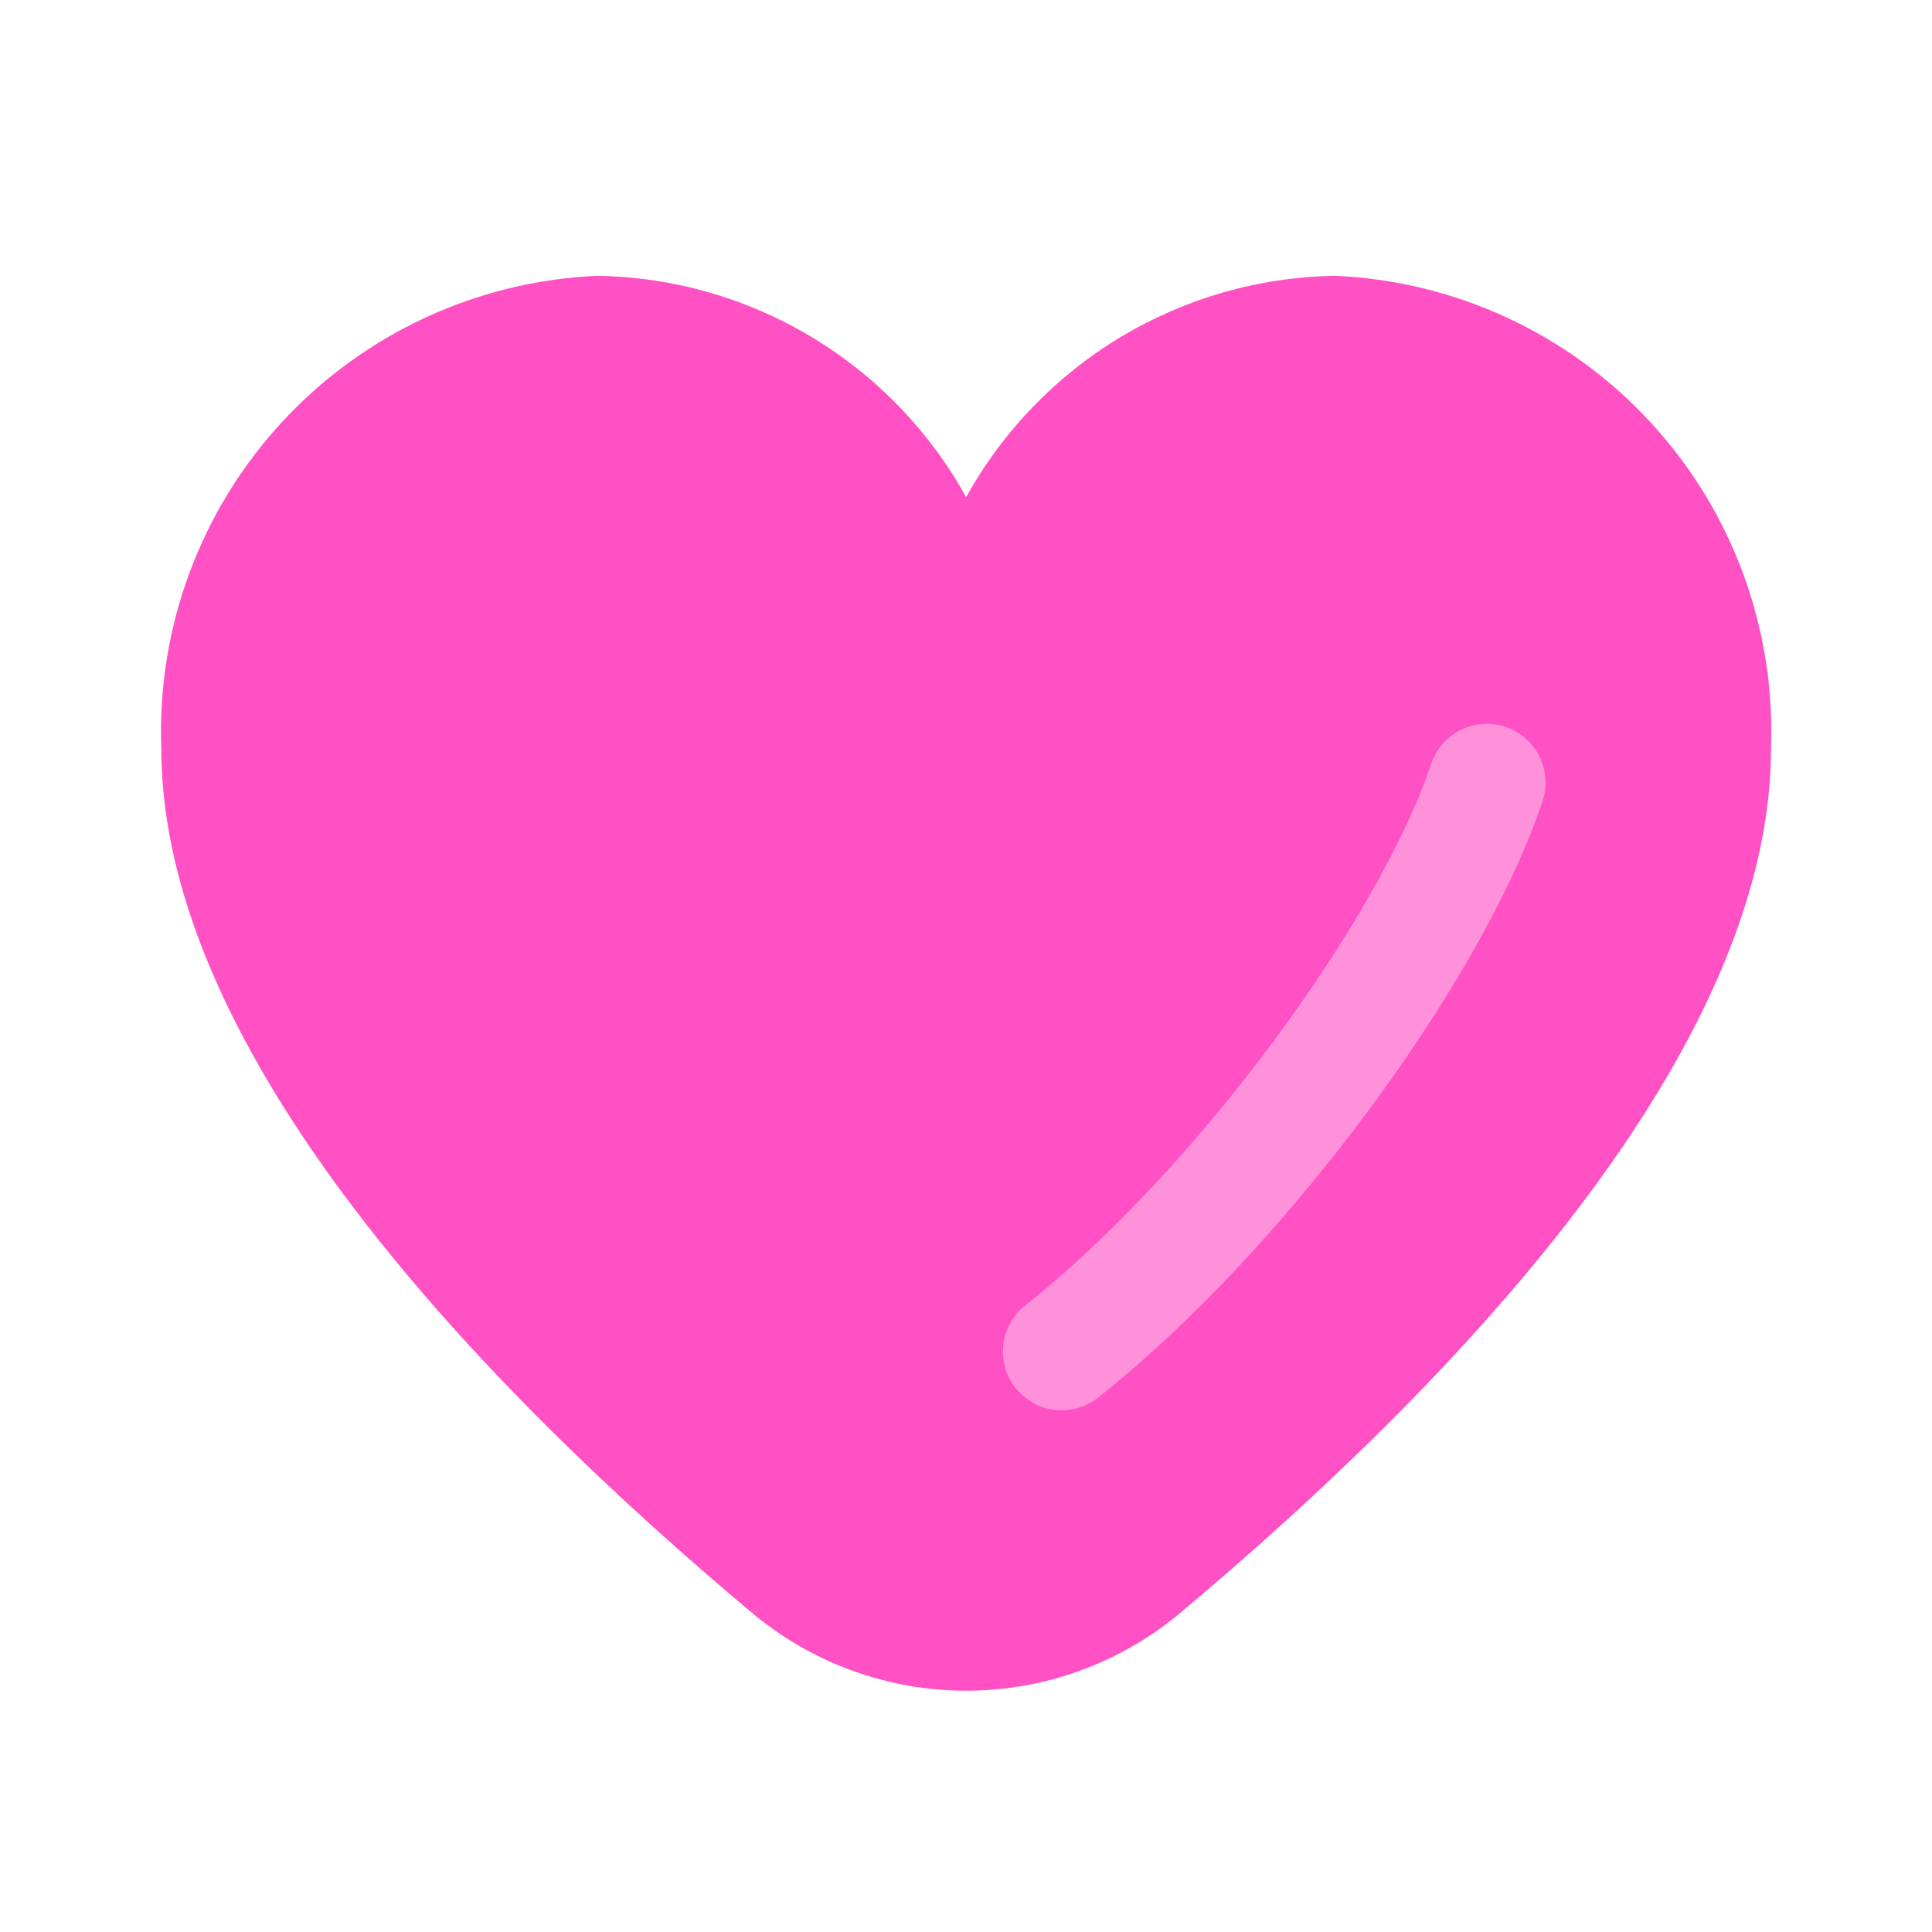 <svg width="74" height="74" viewBox="0 0 74 74" fill="none" xmlns="http://www.w3.org/2000/svg">
<path d="M51.135 10.564C48.243 10.609 45.413 11.416 42.932 12.905C40.451 14.393 38.407 16.51 37.006 19.041C35.605 16.51 33.561 14.393 31.08 12.905C28.6 11.416 25.77 10.609 22.877 10.564C18.266 10.764 13.921 12.781 10.792 16.175C7.664 19.568 6.005 24.062 6.179 28.675C6.179 40.356 18.474 53.113 28.786 61.762C31.088 63.697 33.999 64.758 37.006 64.758C40.014 64.758 42.925 63.697 45.227 61.762C55.538 53.113 67.833 40.356 67.833 28.675C68.007 24.062 66.349 19.568 63.22 16.175C60.091 12.781 55.747 10.764 51.135 10.564Z" fill="#FF51C4"/>
<path d="M56.948 29.975C54.771 36.467 47.456 46.394 40.664 51.766" stroke="#FF91DA" stroke-width="4.5" stroke-linecap="round" stroke-linejoin="round"/>
</svg>
